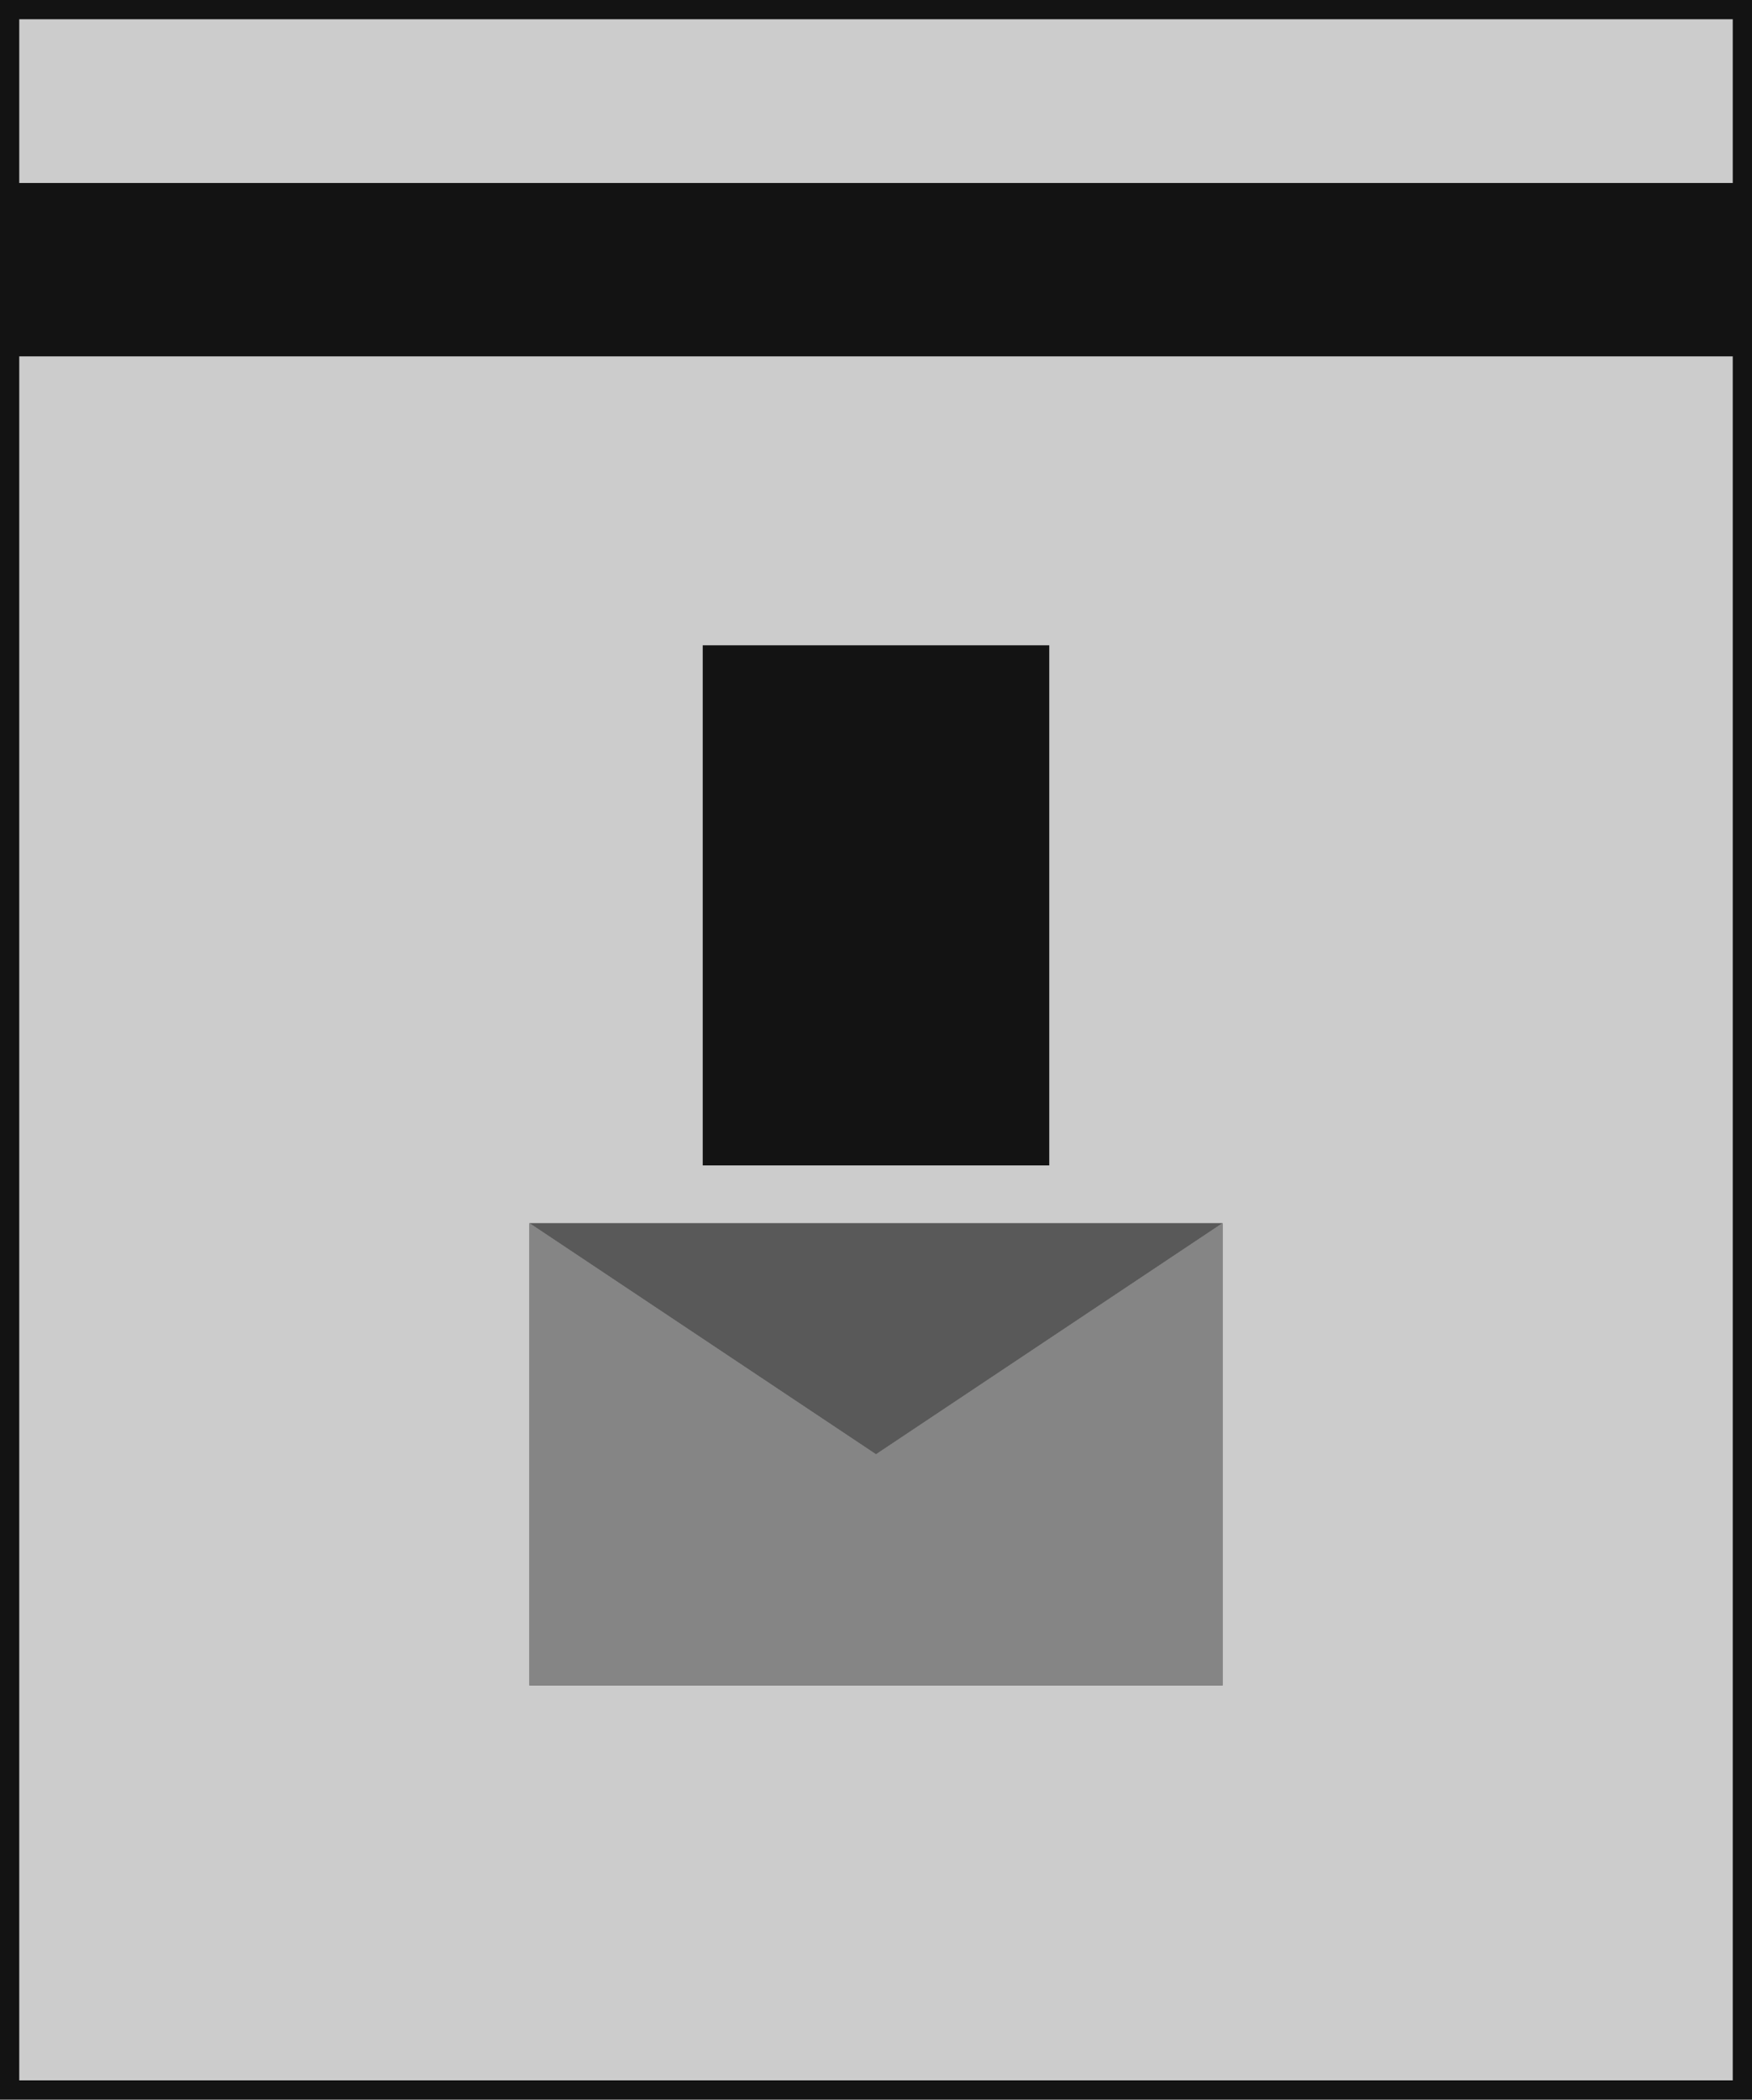 <svg xmlns="http://www.w3.org/2000/svg" viewBox="0 0 91 109"><defs><style>.cls-1,.cls-3,.cls-4{fill:#cccccc;}.cls-1{stroke:#131313;stroke-miterlimit:10;}.cls-2{fill:#131313;}.cls-3{opacity:0.38;}.cls-4{opacity:0.62;}</style></defs><title>communication</title><g id="Слой_2" data-name="Слой 2"><g id="Слой_1-2" data-name="Слой 1"><g id="communication"><rect class="cls-1" x="0.5" y="0.5" width="90" height="108"/><rect class="cls-2" x="0.5" y="9.5" width="90" height="9"/><polygon class="cls-2" points="63.5 63.5 63.5 87.5 27.5 87.5 27.5 63.5 45.5 75.5 63.5 63.5"/><polygon class="cls-2" points="63.5 63.5 45.5 75.5 27.5 63.5 63.5 63.5"/><rect class="cls-2" x="36.5" y="33.5" width="18" height="27"/><polygon class="cls-3" points="63.5 63.5 45.5 75.5 27.5 63.5 63.5 63.5"/><polygon class="cls-4" points="63.5 63.5 63.5 87.5 27.5 87.5 27.5 63.5 45.5 75.5 63.5 63.5"/></g></g></g></svg>